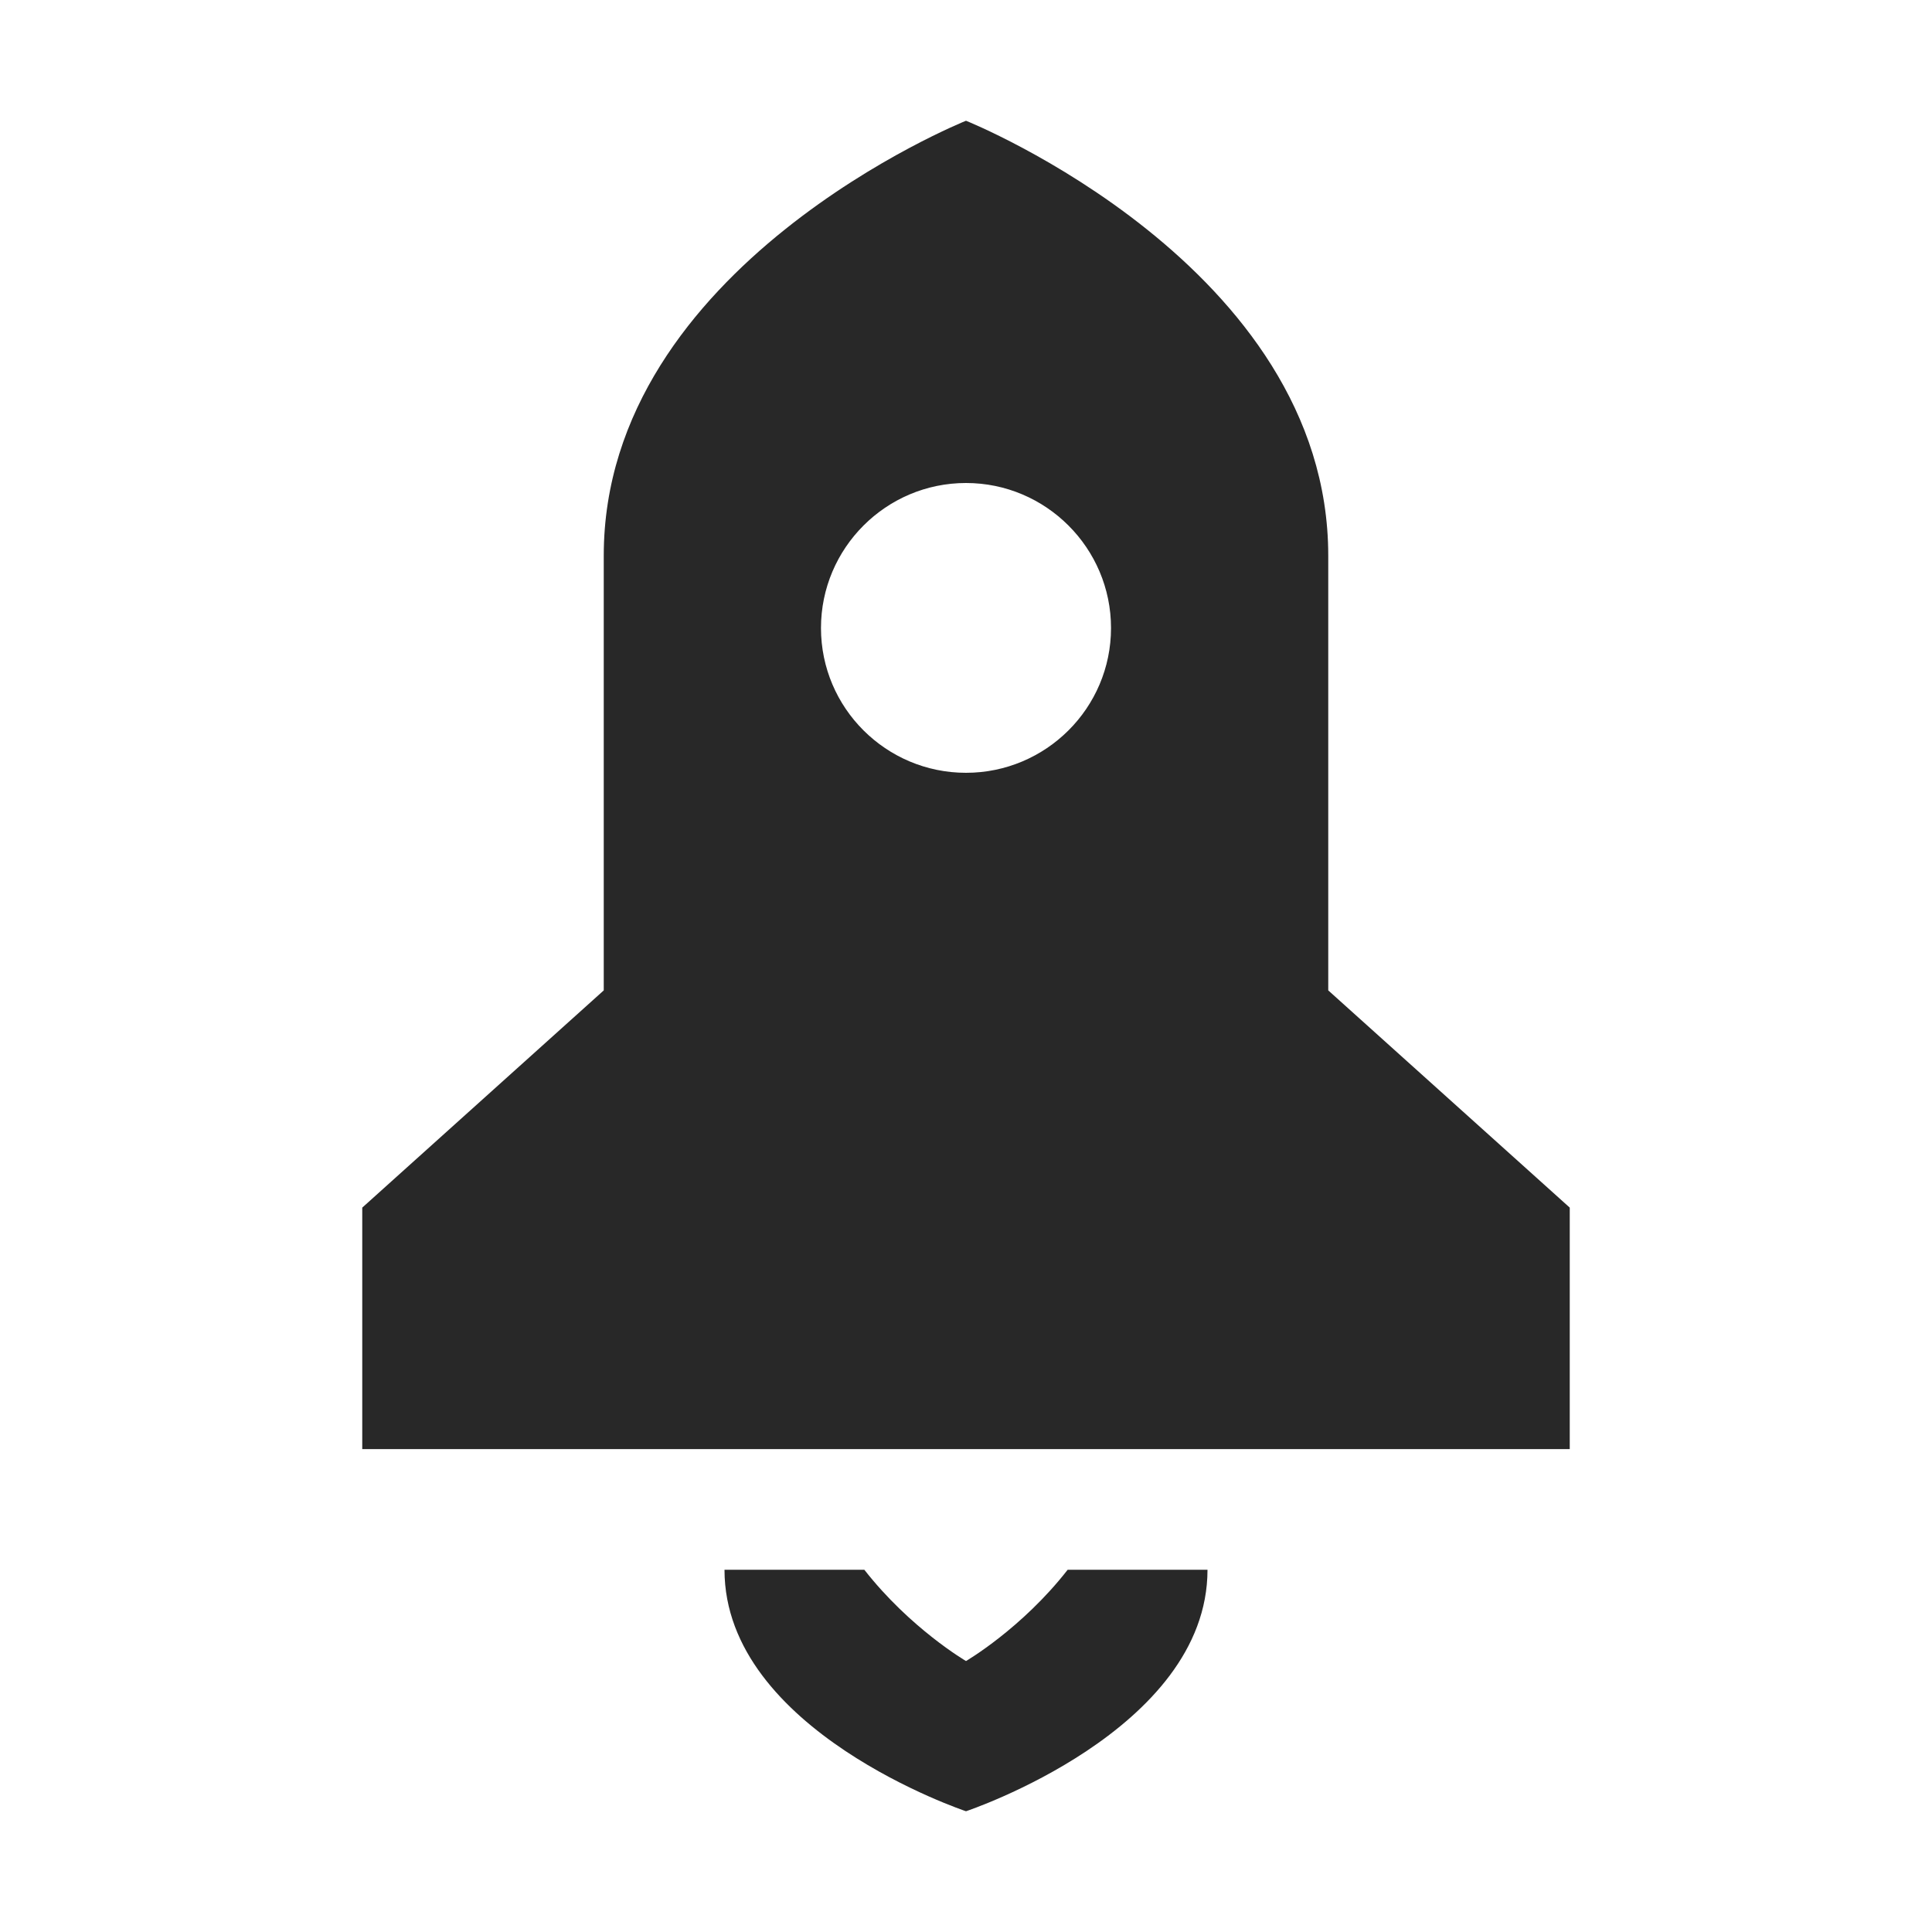 <svg width="16" height="16" version="1.1" xmlns="http://www.w3.org/2000/svg">
  <defs>
    <style type="text/css" id="current-color-scheme">.ColorScheme-Text { color:#282828; } .ColorScheme-Highlight { color:#458588; }</style>
  </defs>
  <path class="ColorScheme-Text" fill="currentColor" d="m8 1s-3 1.201-3 3.602v3.6l-2 1.799v2h10v-2l-2-1.799v-3.6c0-2.4-3-3.602-3-3.602zm0 3c0.662 0 1.201 0.539 1.201 1.201 0 0.662-0.539 1.199-1.201 1.199s-1.201-0.537-1.201-1.199c0-0.662 0.539-1.201 1.201-1.201zm-2 9c0 1.334 2 2 2 2s2-0.666 2-2h-1.158c-0.38 0.487-0.842 0.756-0.842 0.756s-0.461-0.269-0.842-0.756h-1.158z"/>
</svg>
